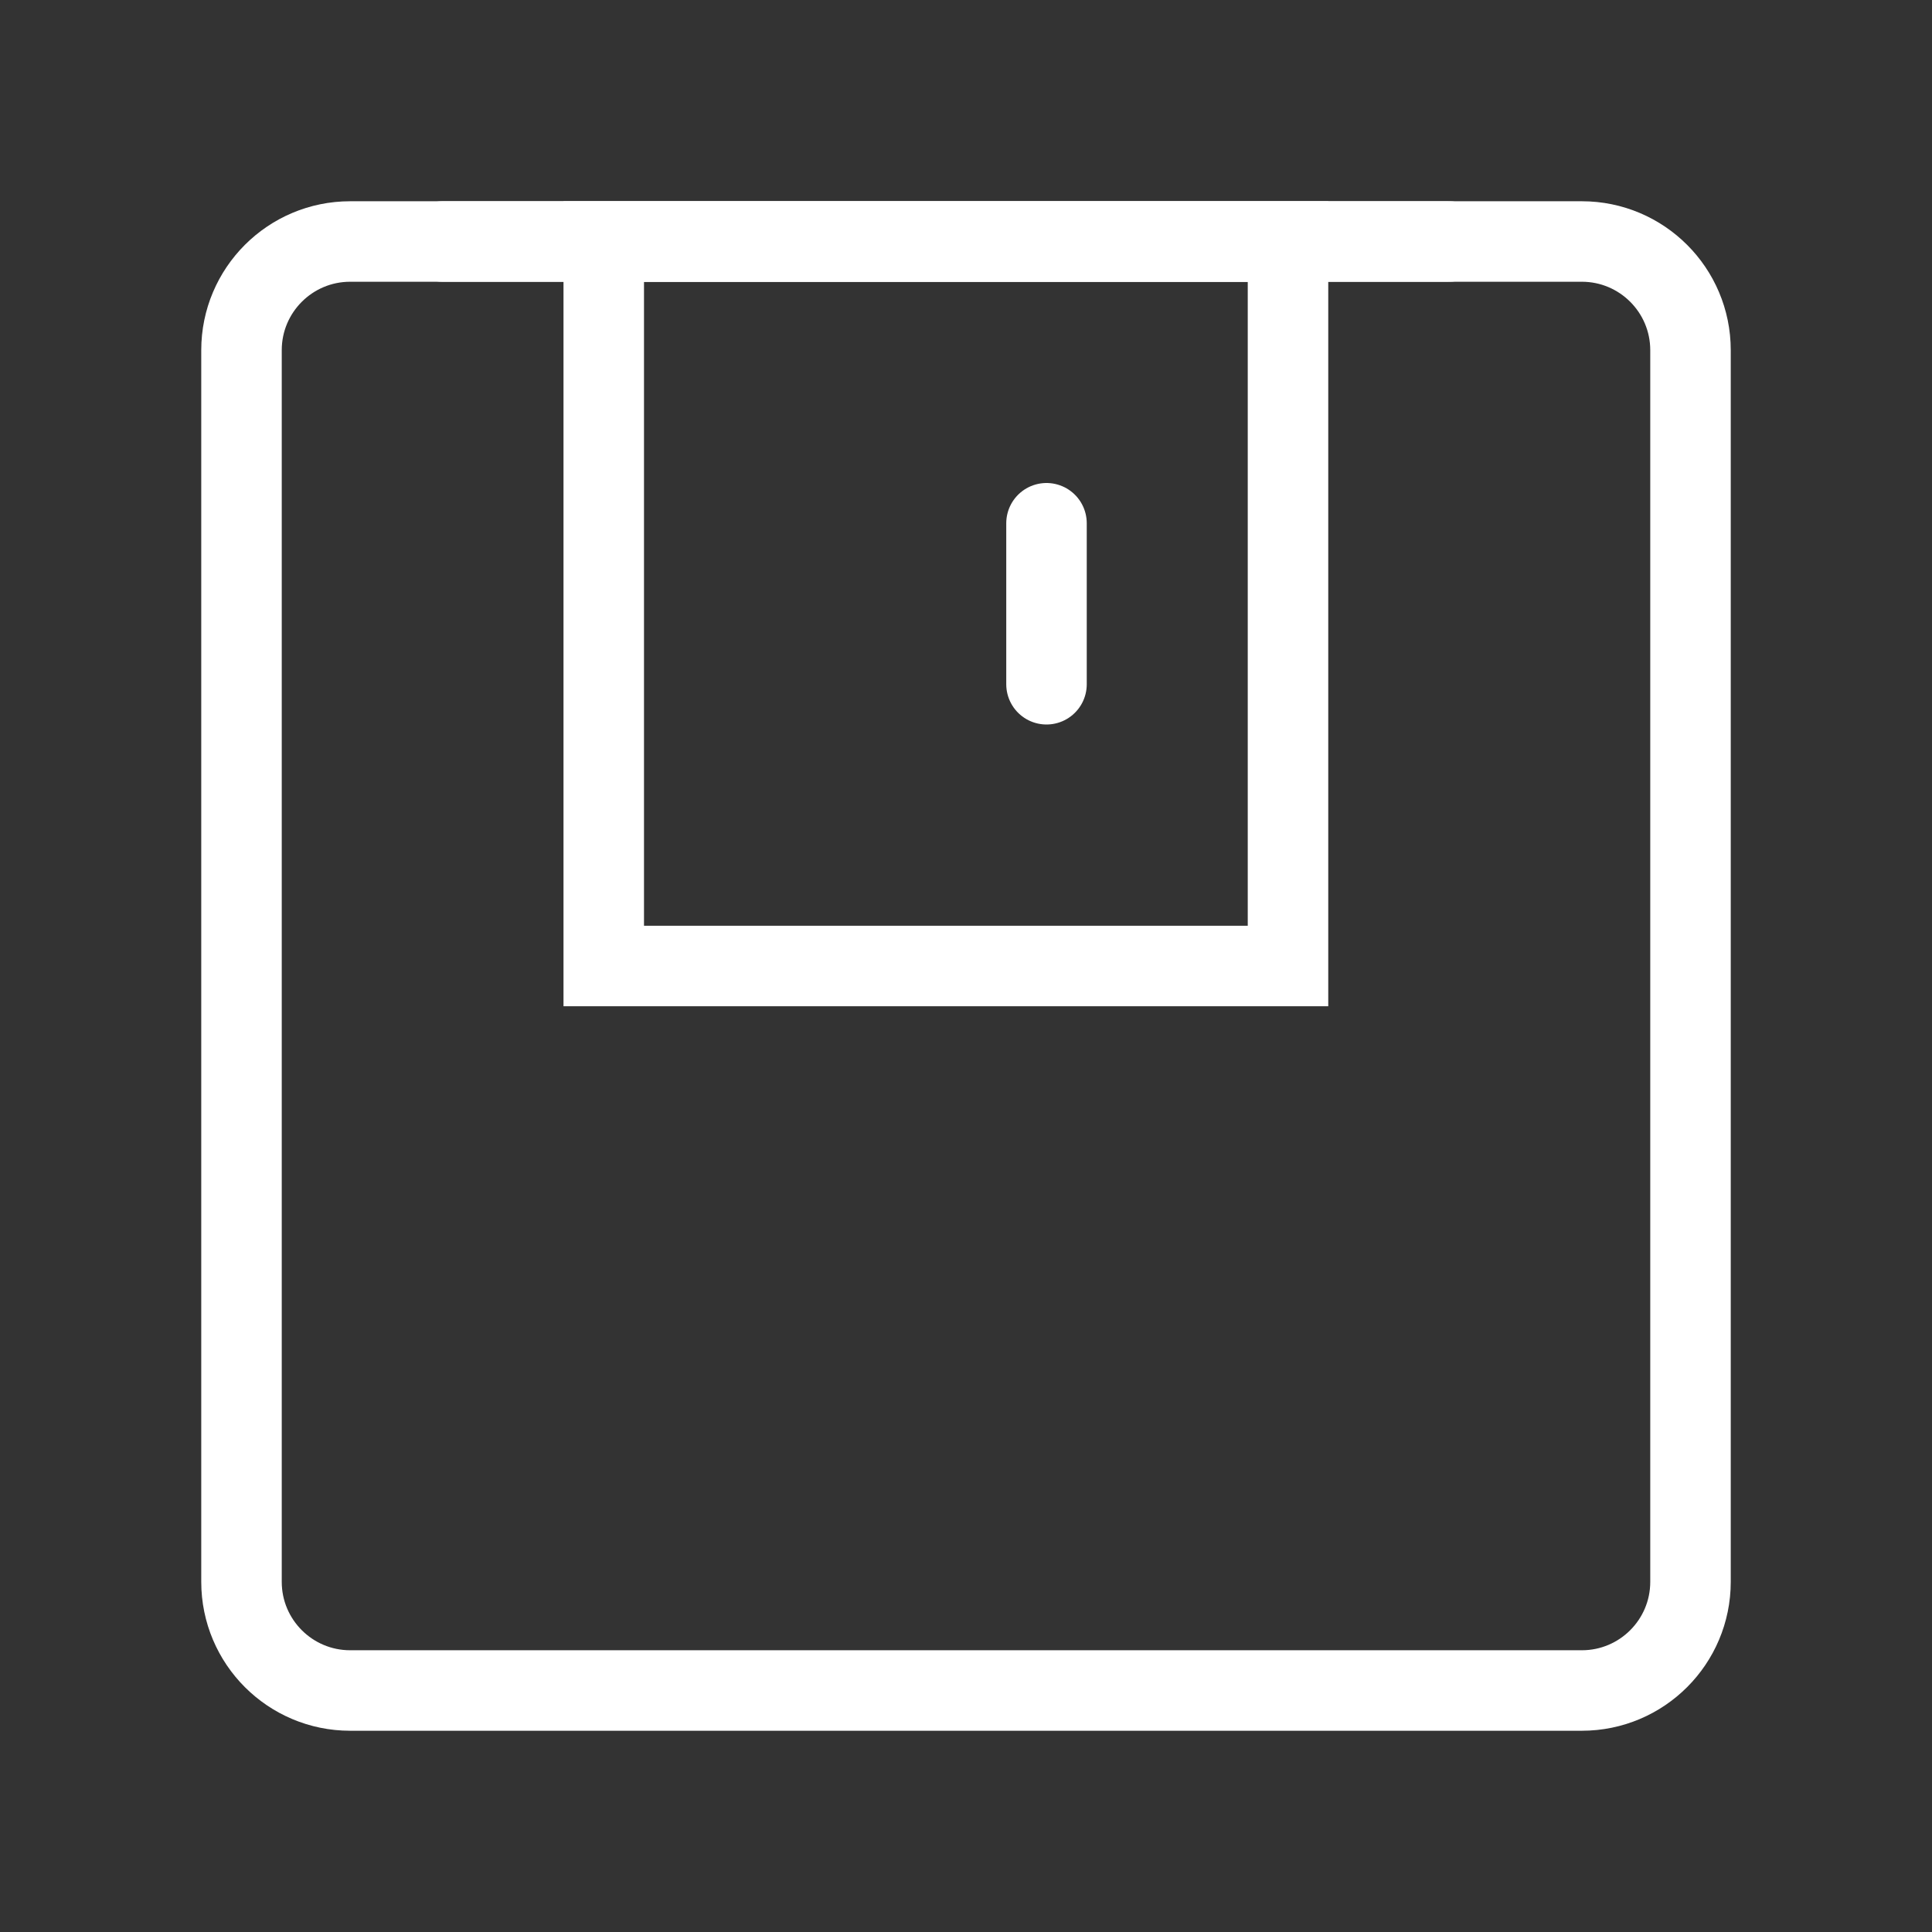 <?xml version="1.0" encoding="UTF-8"?><svg width="24" height="24" viewBox="0 0 48 48" fill="none" xmlns="http://www.w3.org/2000/svg">
	<rect x="0" y="0" width="48" height="48" fill="#333333" stroke="none"/>
	<path d="M39.3 6H8.7C7.209 6 6 7.209 6 8.7V39.3C6 40.791 7.209 42 8.7 42H39.3C40.791 42 42 40.791 42 39.3V8.7C42 7.209 40.791 6 39.3 6Z" fill="none" stroke="#ffffff" stroke-width="2" stroke-linejoin="miter" />
	<path d="M32 6V24H15V6H32Z" fill="none" stroke="#ffffff" stroke-width="2" stroke-linejoin="miter" />
	<path d="M26 13V17" stroke="#ffffff" stroke-width="2" stroke-linecap="round" />
	<path d="M10.997 6H35.998" stroke="#ffffff" stroke-width="2" stroke-linecap="round" />
</svg>
